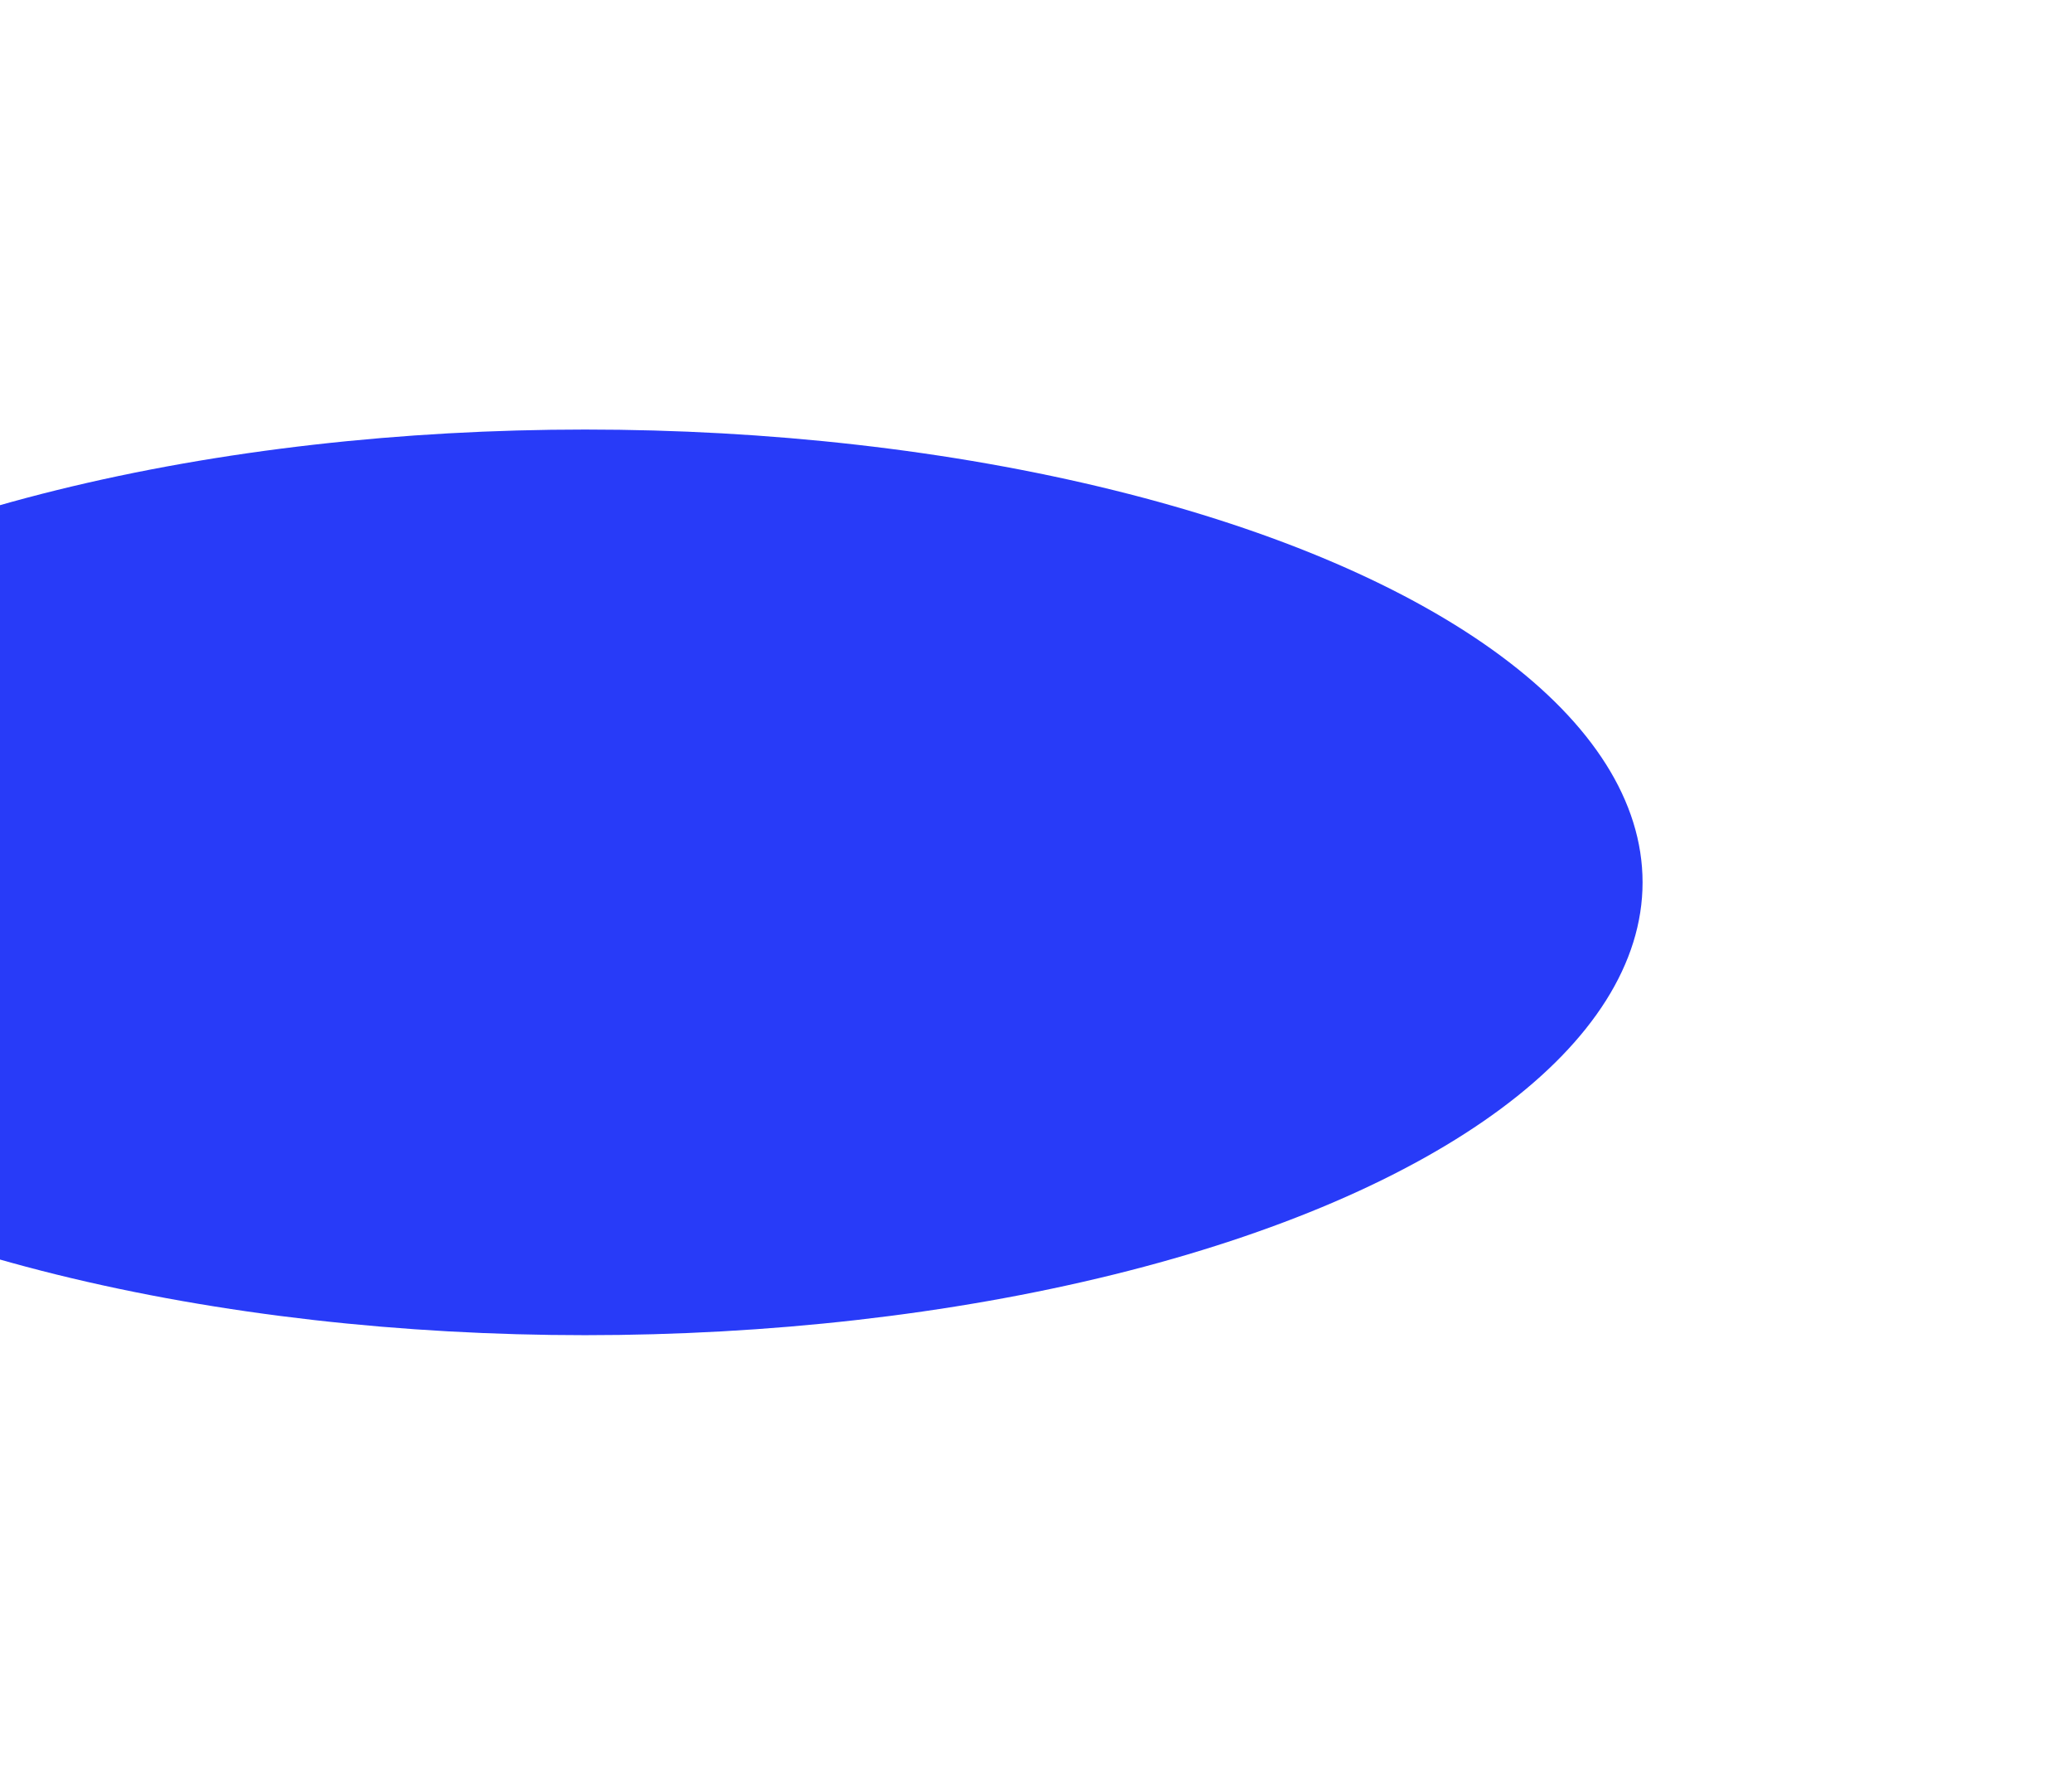 <svg width="579" height="493" viewBox="0 0 579 493" fill="none" xmlns="http://www.w3.org/2000/svg">
<g filter="url(#filter0_f_323_144)">
<ellipse cx="163.5" cy="246.5" rx="295.5" ry="126.5" fill="#283BF8"/>
</g>
<defs>
<filter id="filter0_f_323_144" x="-252" y="0" width="831" height="493" filterUnits="userSpaceOnUse" color-interpolation-filters="sRGB">
<feFlood flood-opacity="0" result="BackgroundImageFix"/>
<feBlend mode="normal" in="SourceGraphic" in2="BackgroundImageFix" result="shape"/>
<feGaussianBlur stdDeviation="60" result="effect1_foregroundBlur_323_144"/>
</filter>
</defs>
</svg>
